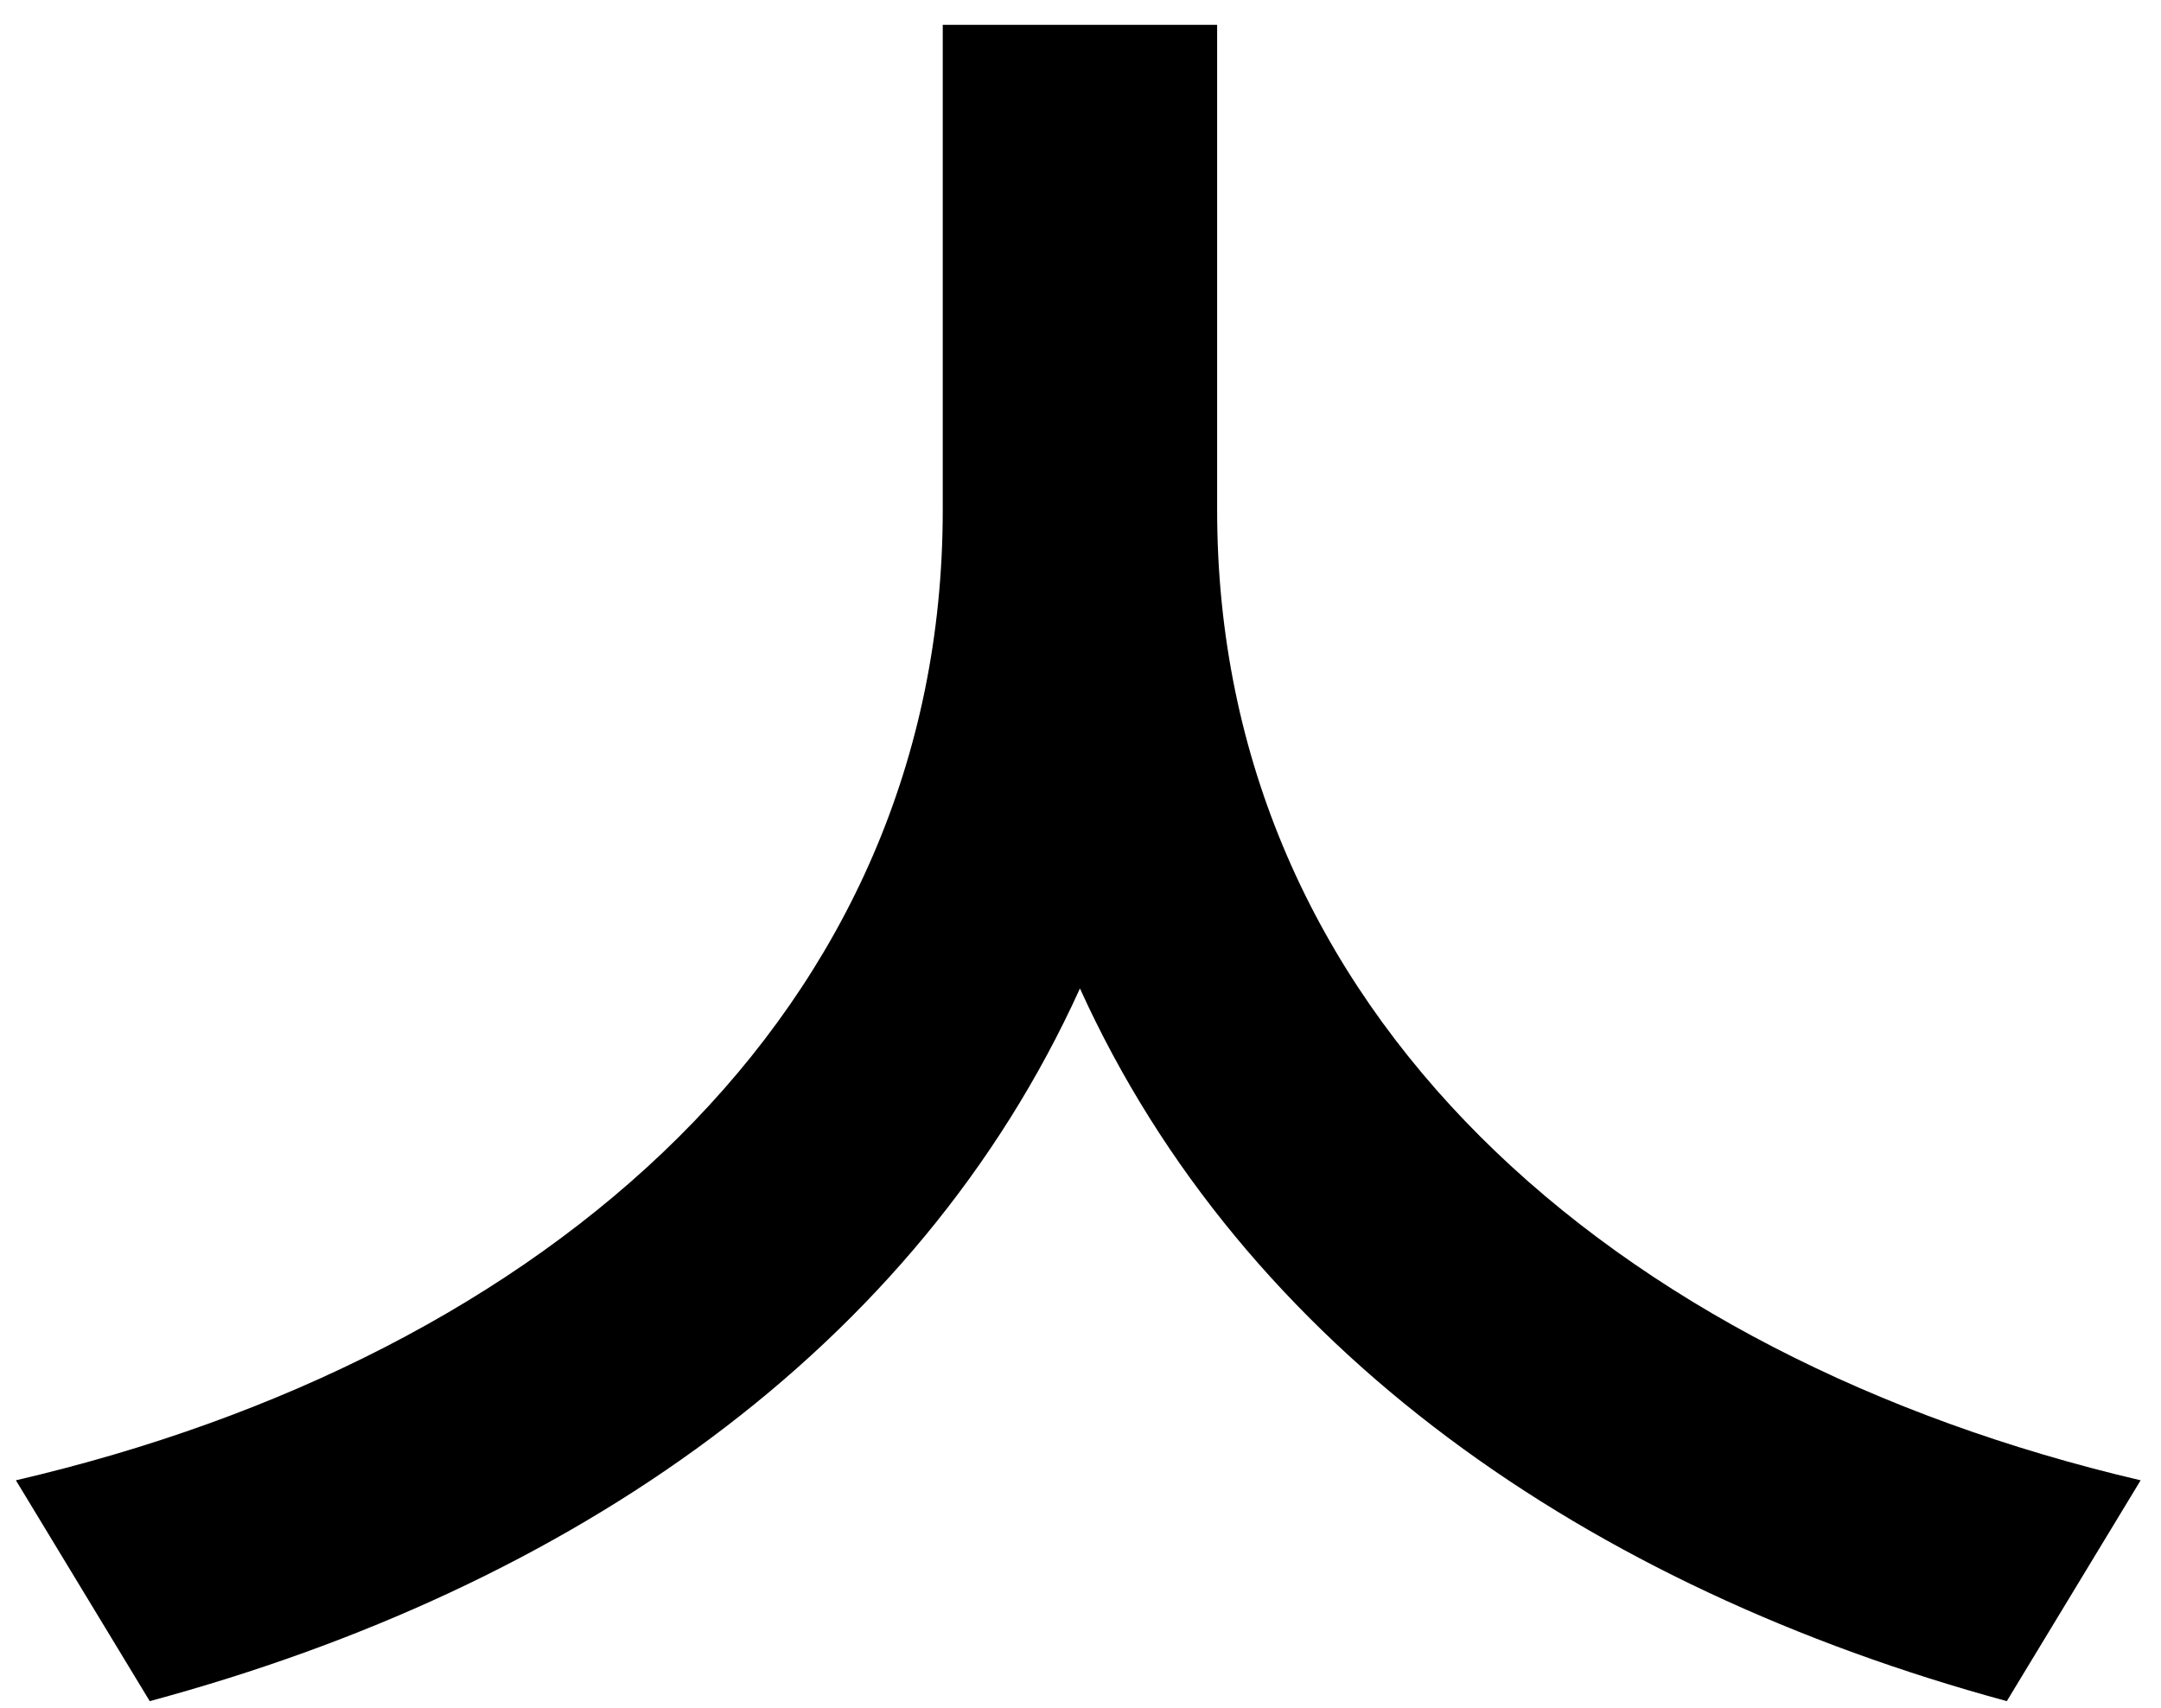 <svg width="62" height="49" viewBox="0 0 62 49" fill="none" xmlns="http://www.w3.org/2000/svg">
<path d="M34.92 0.712H27.048V14.632C27.048 29.032 15.72 38.92 0.456 42.472L4.296 48.808C16.392 45.544 26.28 38.728 30.984 28.36C35.688 38.728 45.576 45.544 57.576 48.808L61.416 42.472C46.248 38.92 34.92 29.032 34.92 14.632V0.712Z" fill="black"/>
</svg>
